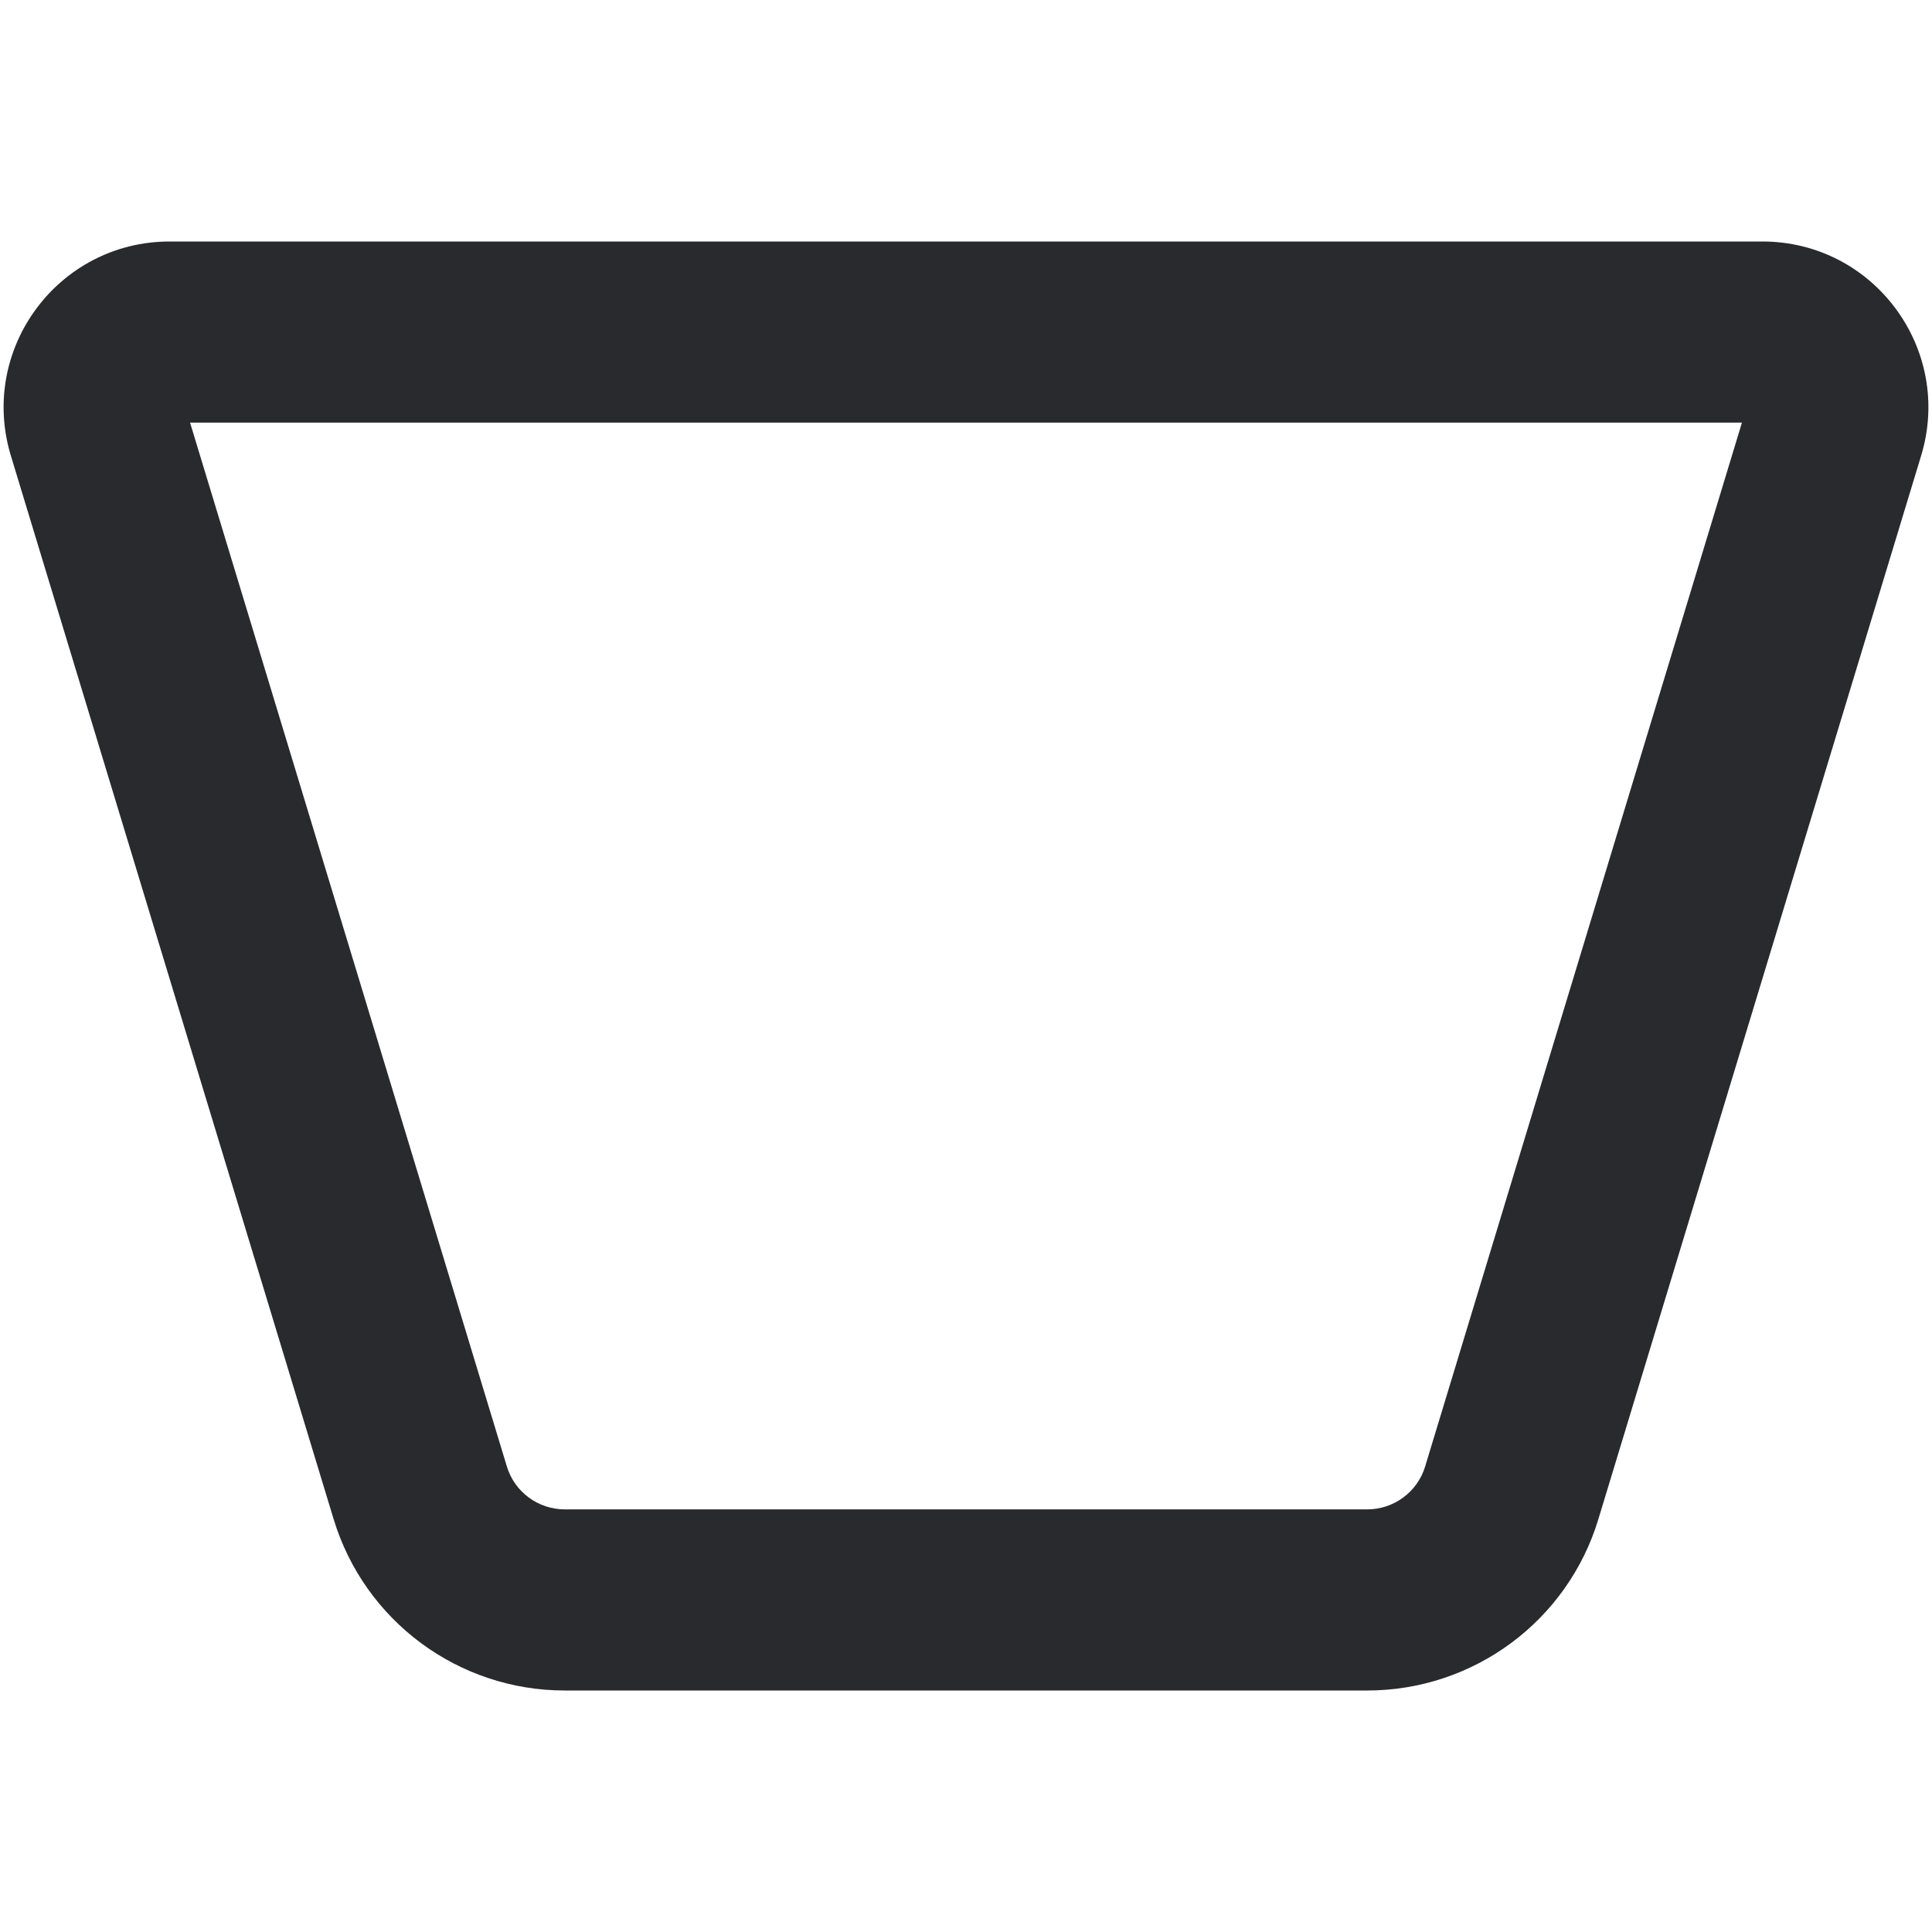 <svg width="16" height="16" viewBox="0 0 16 16" fill="none" xmlns="http://www.w3.org/2000/svg">
<path d="M14.595 2C15.518 2 16.178 2.891 15.91 3.774L13.237 12.581C12.982 13.424 12.204 14 11.323 14H4.677C3.796 14 3.019 13.424 2.763 12.581L0.09 3.774C-0.178 2.891 0.482 2 1.405 2H14.595ZM4.198 12.146C4.262 12.356 4.457 12.5 4.677 12.5H11.323C11.543 12.5 11.738 12.356 11.802 12.146L14.426 3.5H1.574L4.198 12.146Z" fill="#292A2E"/>
</svg>
